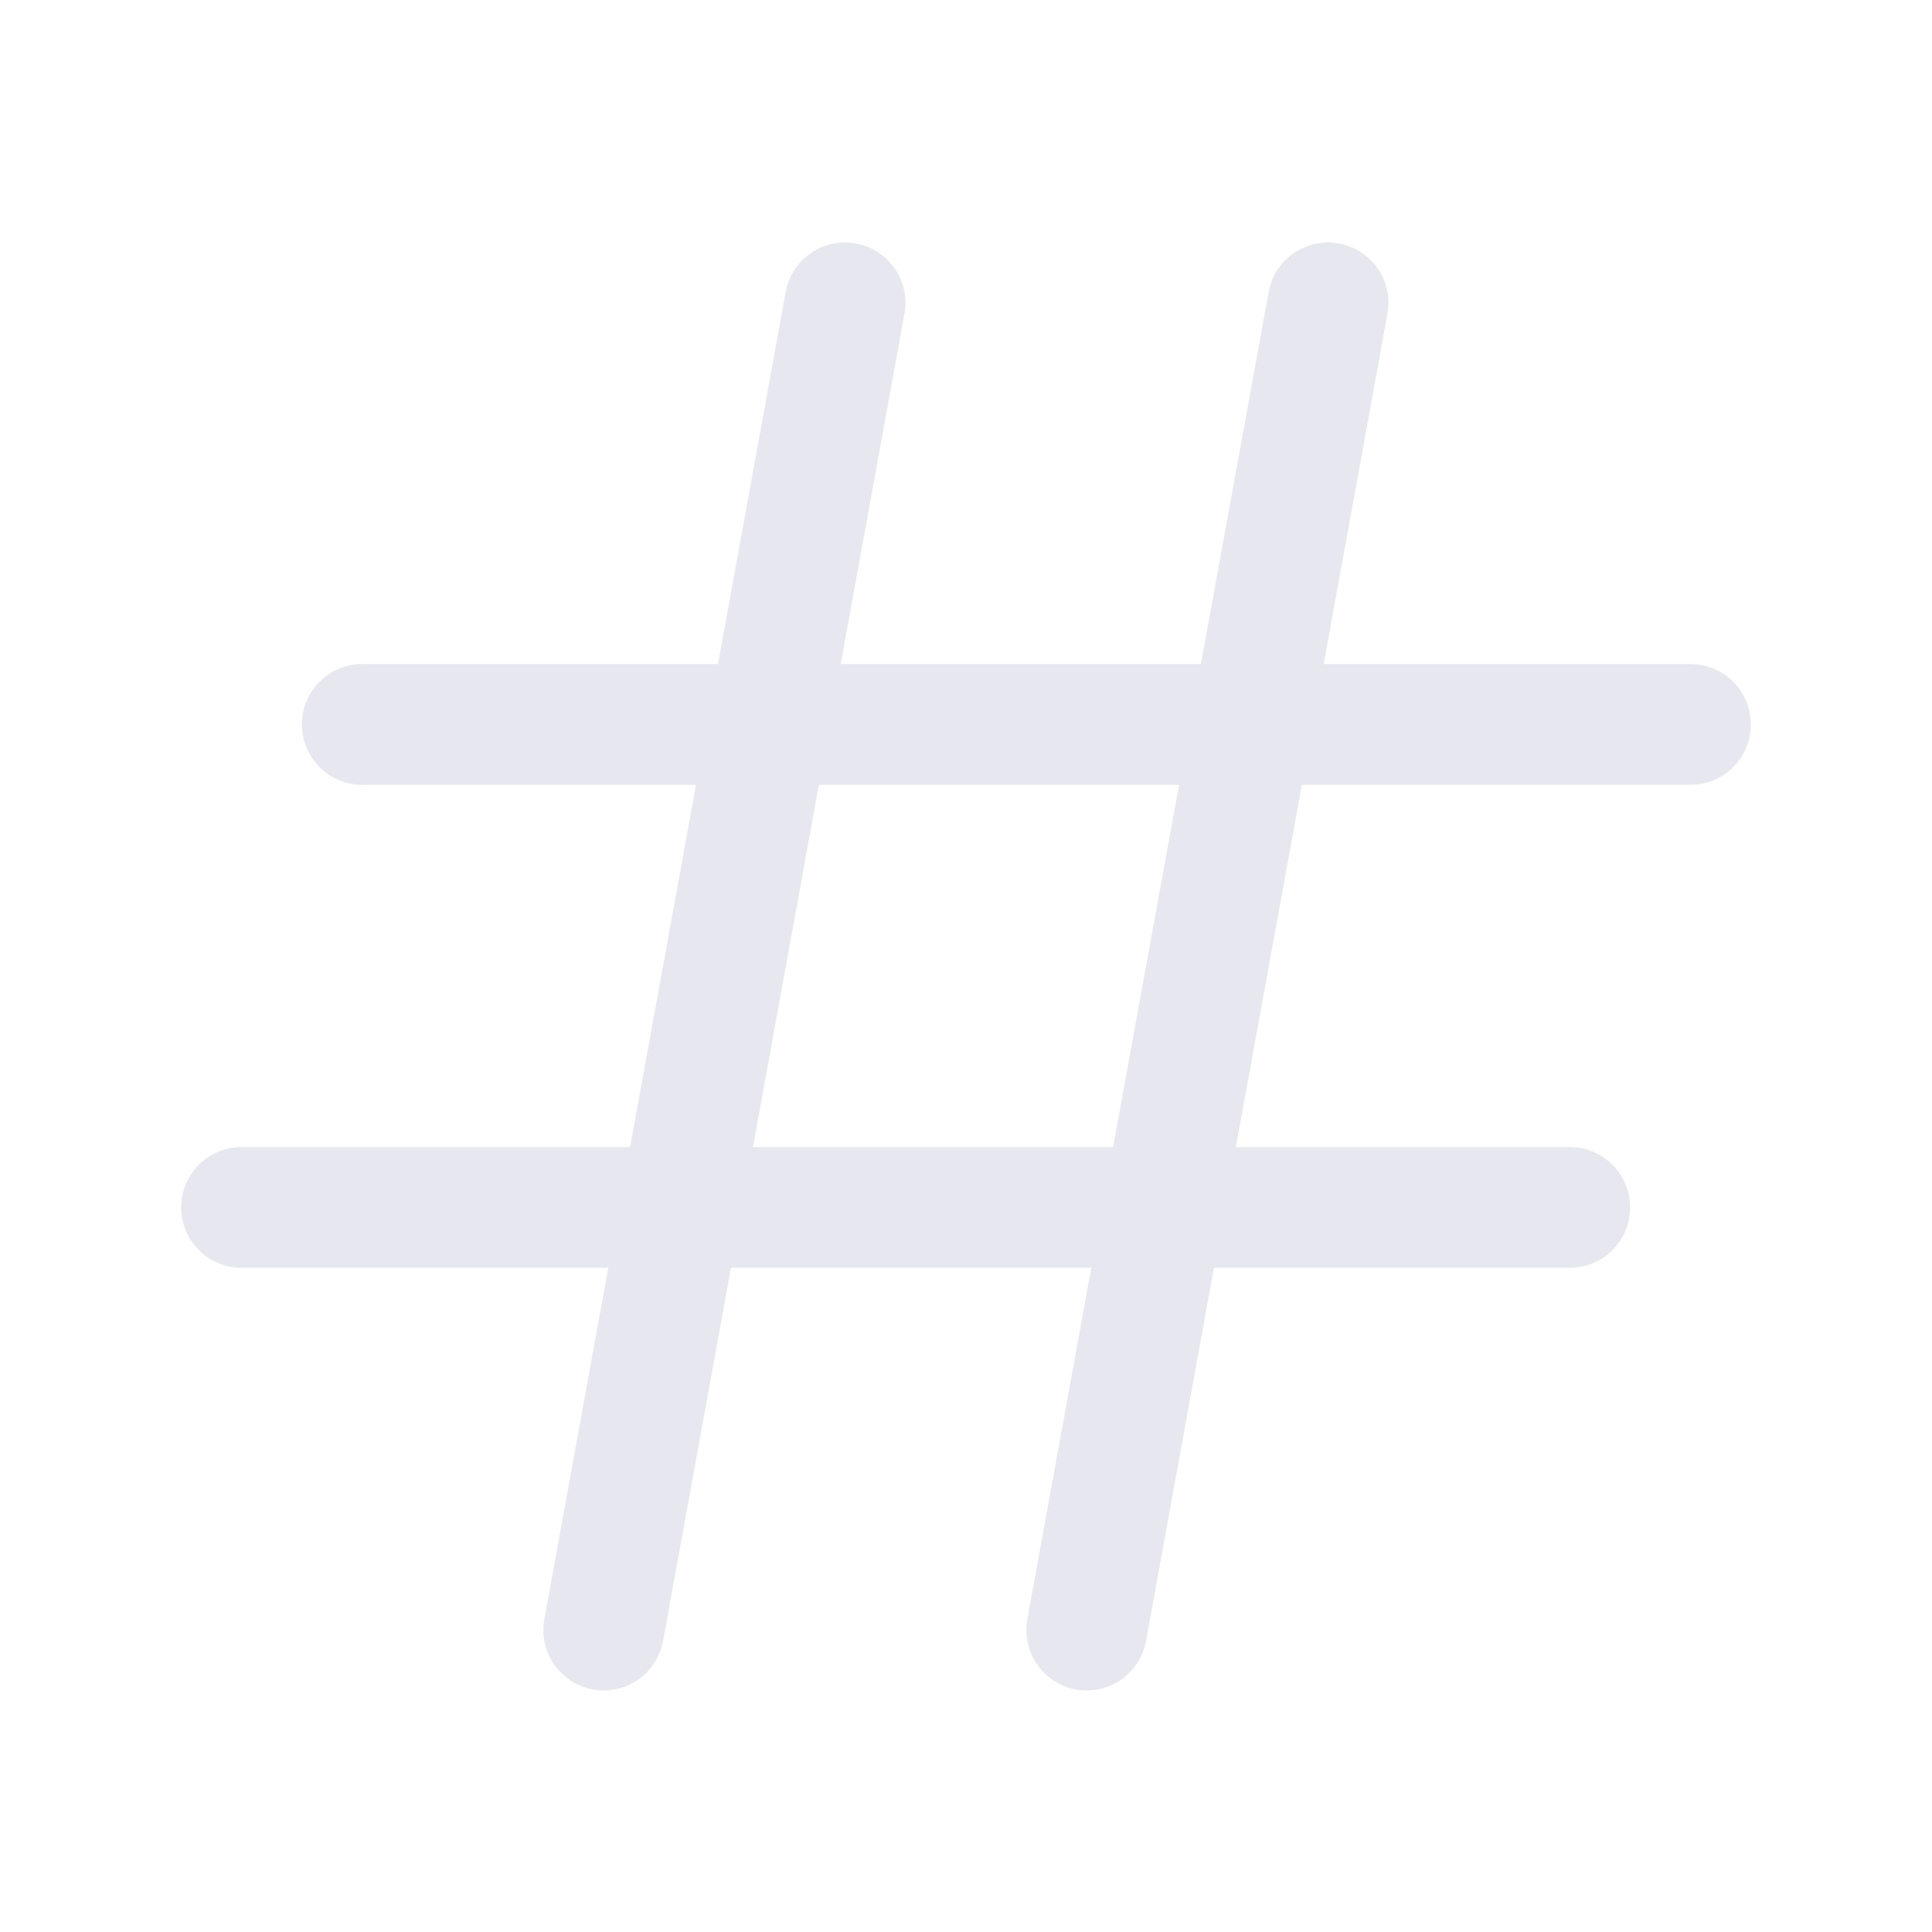 <svg width="20" height="20" viewBox="0 0 20 20" fill="none" xmlns="http://www.w3.org/2000/svg">
<path d="M17.5 6.874H13.703L14.365 3.236C14.391 3.074 14.353 2.909 14.259 2.775C14.165 2.641 14.021 2.549 13.86 2.52C13.699 2.491 13.532 2.526 13.397 2.618C13.261 2.71 13.167 2.852 13.135 3.013L12.432 6.874H8.703L9.365 3.236C9.391 3.074 9.353 2.909 9.259 2.775C9.164 2.641 9.021 2.549 8.86 2.52C8.699 2.491 8.532 2.526 8.397 2.618C8.261 2.71 8.167 2.852 8.135 3.013L7.433 6.874H3.75C3.584 6.874 3.425 6.94 3.308 7.057C3.191 7.175 3.125 7.334 3.125 7.499C3.125 7.665 3.191 7.824 3.308 7.941C3.425 8.059 3.584 8.124 3.75 8.124H7.205L6.523 11.874H2.5C2.334 11.874 2.175 11.94 2.058 12.057C1.941 12.175 1.875 12.334 1.875 12.499C1.875 12.665 1.941 12.824 2.058 12.941C2.175 13.059 2.334 13.124 2.5 13.124H6.297L5.635 16.763C5.606 16.926 5.642 17.094 5.736 17.23C5.831 17.366 5.975 17.46 6.138 17.489C6.175 17.496 6.213 17.5 6.25 17.499C6.396 17.499 6.538 17.448 6.65 17.354C6.762 17.26 6.838 17.13 6.864 16.986L7.567 13.124H11.297L10.635 16.763C10.606 16.926 10.642 17.094 10.736 17.23C10.831 17.366 10.975 17.46 11.138 17.489C11.175 17.496 11.213 17.5 11.25 17.499C11.396 17.499 11.538 17.448 11.65 17.354C11.762 17.26 11.838 17.13 11.864 16.986L12.567 13.124H16.25C16.416 13.124 16.575 13.059 16.692 12.941C16.809 12.824 16.875 12.665 16.875 12.499C16.875 12.334 16.809 12.175 16.692 12.057C16.575 11.94 16.416 11.874 16.25 11.874H12.794L13.477 8.124H17.5C17.666 8.124 17.825 8.059 17.942 7.941C18.059 7.824 18.125 7.665 18.125 7.499C18.125 7.334 18.059 7.175 17.942 7.057C17.825 6.94 17.666 6.874 17.5 6.874ZM11.523 11.874H7.795L8.477 8.124H12.206L11.523 11.874Z" fill="#E7E7EF"/>
</svg>
